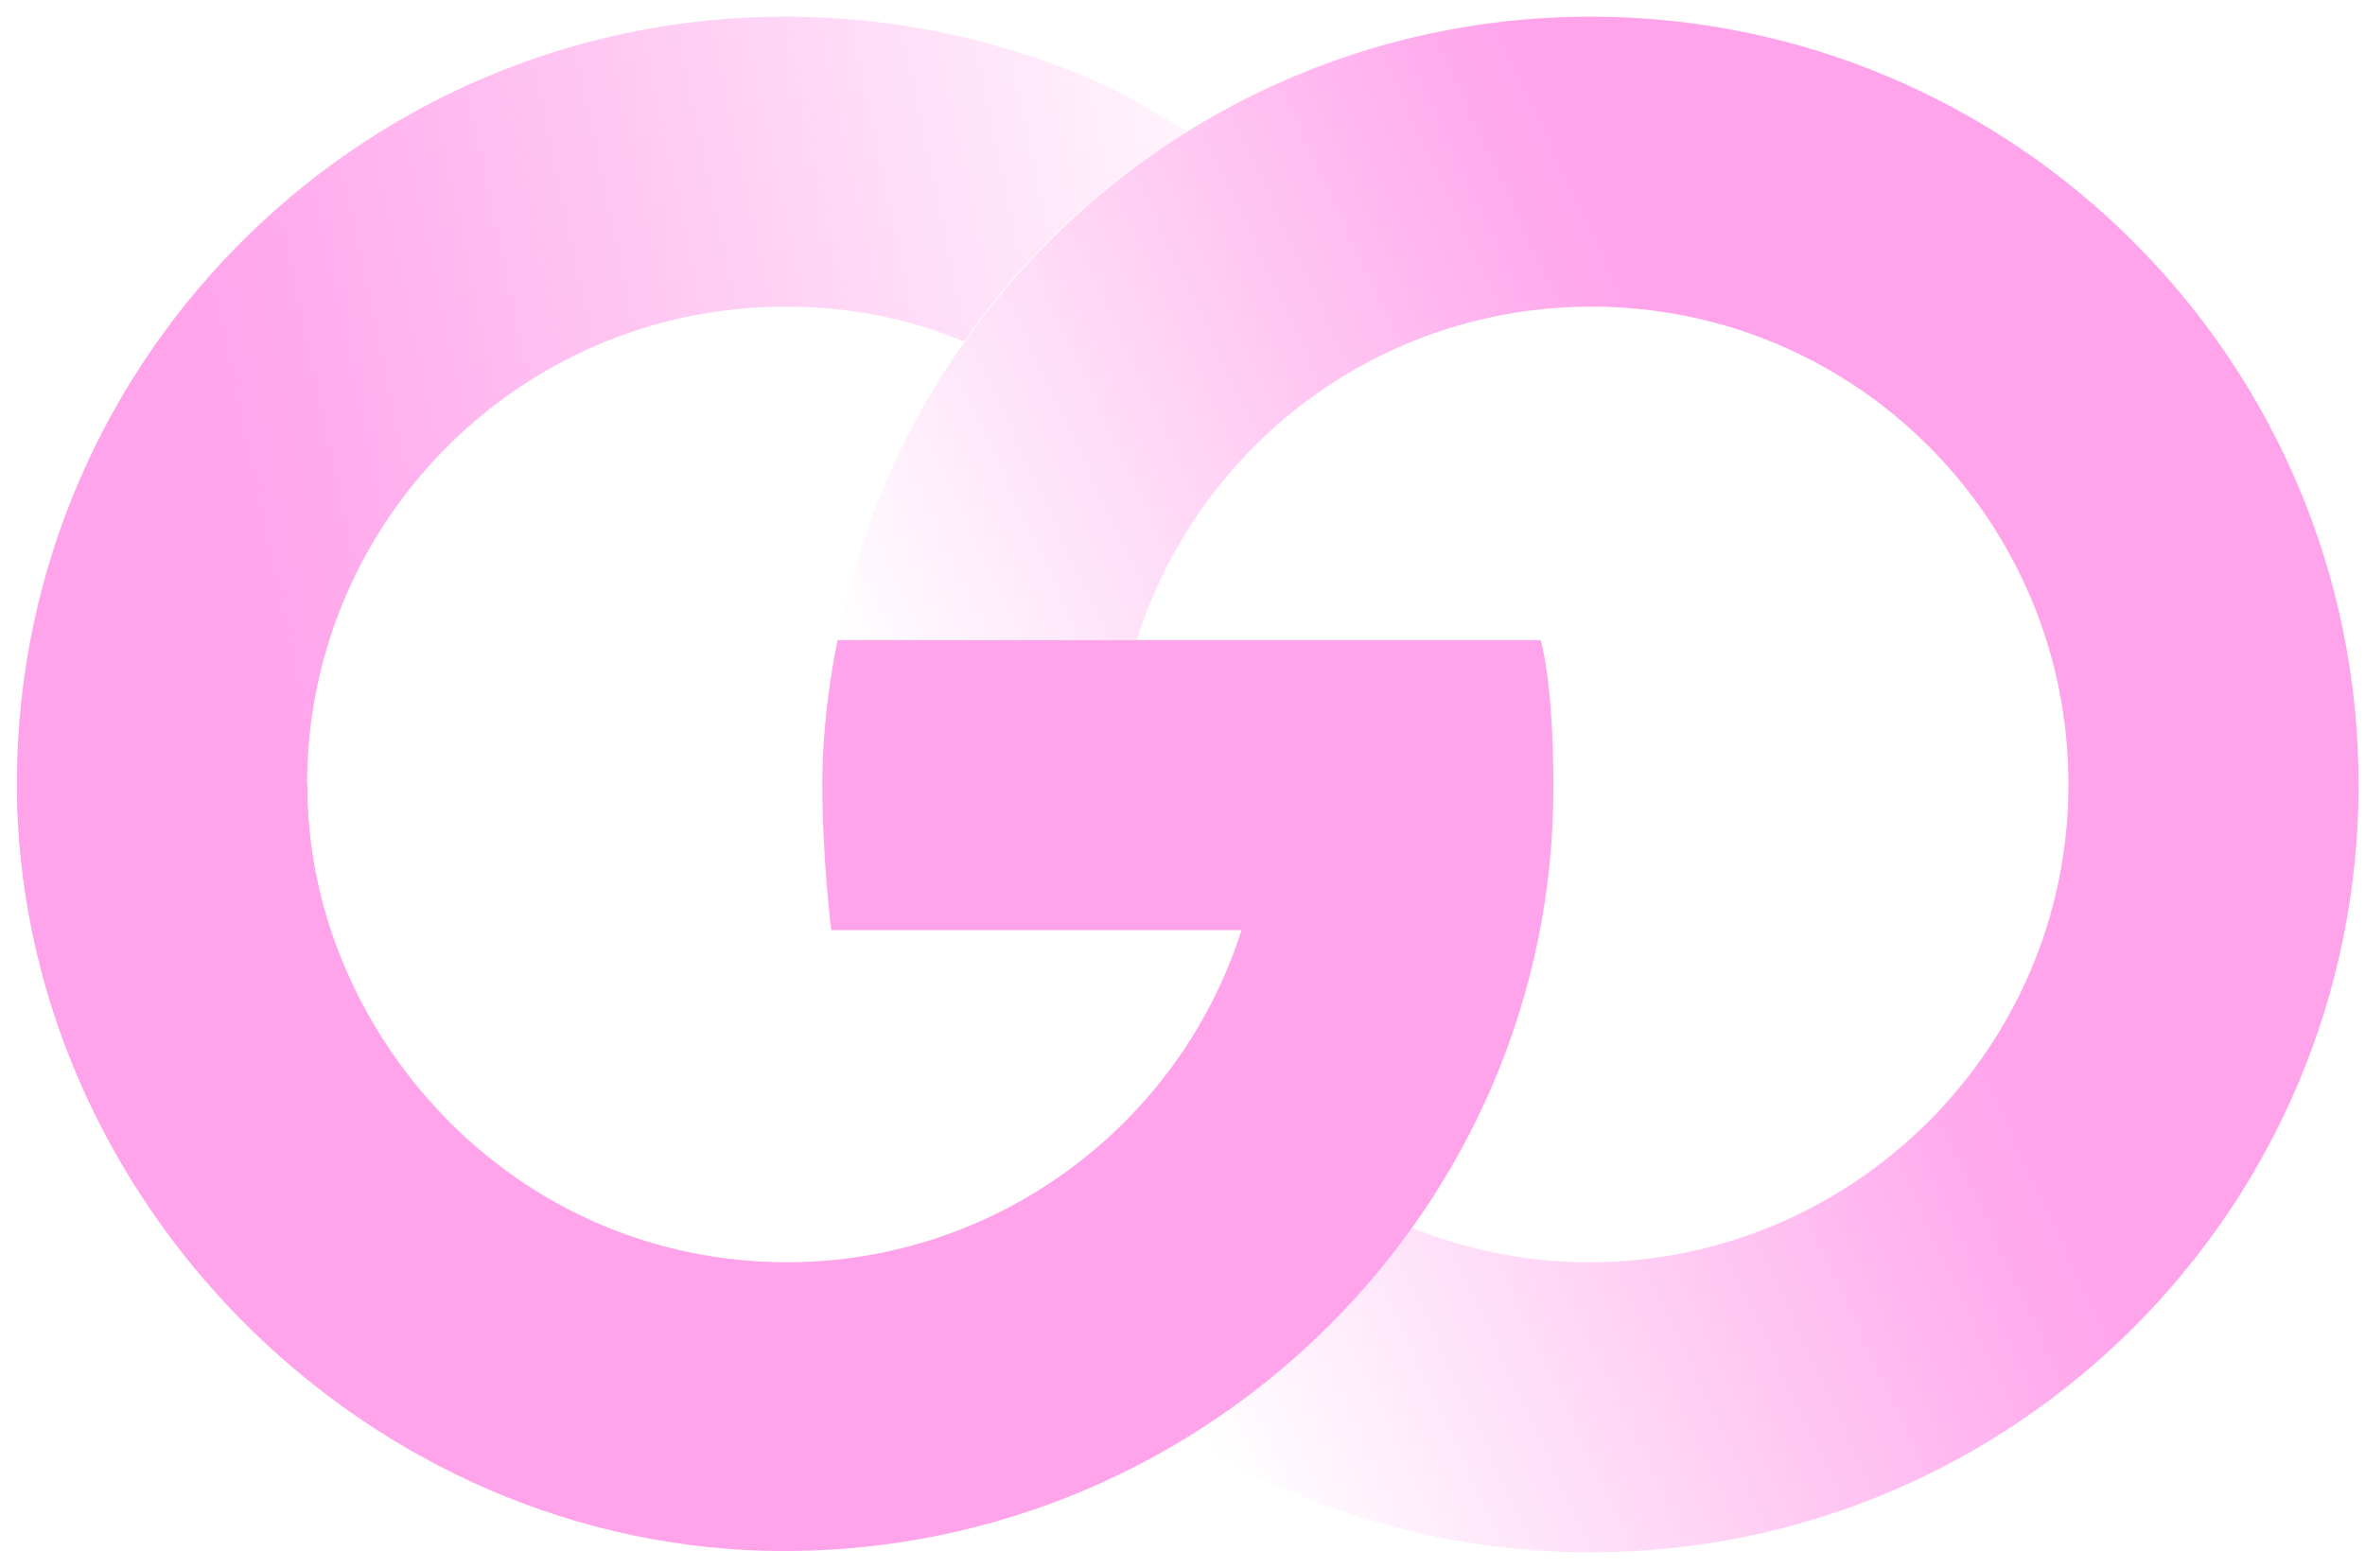 <svg width="92" height="61" viewBox="0 0 92 61" fill="none" xmlns="http://www.w3.org/2000/svg">
<path fill-rule="evenodd" clip-rule="evenodd" d="M11.951 30.974C11.702 20.534 20.105 11.933 30.546 11.933C33.032 11.933 35.319 12.381 37.457 13.276H37.507C39.794 9.995 42.777 7.211 46.157 5.123L46.108 5.073L43.821 3.731C39.843 1.742 35.269 0.648 30.546 0.648C13.791 0.648 0.267 14.419 0.665 31.222C1.112 46.583 13.741 59.807 29.75 60.304L30.049 49.119C20.055 48.87 12.2 40.469 11.951 30.974Z" fill="url(#paint0_linear_60_9103)"/>
<path d="M30.596 60.354C14.238 60.403 0.665 46.533 0.665 30.526H11.951C11.951 40.767 20.354 49.118 30.596 49.118C38.849 49.118 45.909 43.7 48.296 36.193H32.336C32.336 36.193 31.988 33.459 31.988 30.476C31.988 27.593 32.584 24.908 32.584 24.908H59.93C59.93 24.908 60.427 26.449 60.427 30.576C60.477 46.931 47.053 60.304 30.596 60.354Z" fill="#FFA3EB"/>
<path d="M61.869 0.648C47.351 0.648 35.22 11.088 32.584 24.909H44.219C46.605 17.352 53.615 11.933 61.919 11.933C72.161 11.933 80.464 20.235 80.464 30.526C80.464 40.817 72.061 49.119 61.819 49.119C59.383 49.119 57.046 48.622 54.908 47.777C52.571 51.058 49.588 53.842 46.158 55.929C50.732 58.763 56.102 60.404 61.869 60.404C78.376 60.404 91.75 47.031 91.75 30.526C91.75 14.021 78.326 0.648 61.869 0.648Z" fill="url(#paint1_linear_60_9103)"/>
<defs>
<linearGradient id="paint0_linear_60_9103" x1="-4.068" y1="37.444" x2="55.752" y2="24.668" gradientUnits="userSpaceOnUse">
<stop offset="0.268" stop-color="#FFA3EB"/>
<stop offset="1" stop-color="#FFA3EB" stop-opacity="0"/>
</linearGradient>
<linearGradient id="paint1_linear_60_9103" x1="39.842" y1="40.808" x2="89.187" y2="17.795" gradientUnits="userSpaceOnUse">
<stop stop-color="#FFA3EB" stop-opacity="0"/>
<stop offset="0.631" stop-color="#FFA3EB"/>
</linearGradient>
</defs>
</svg>
